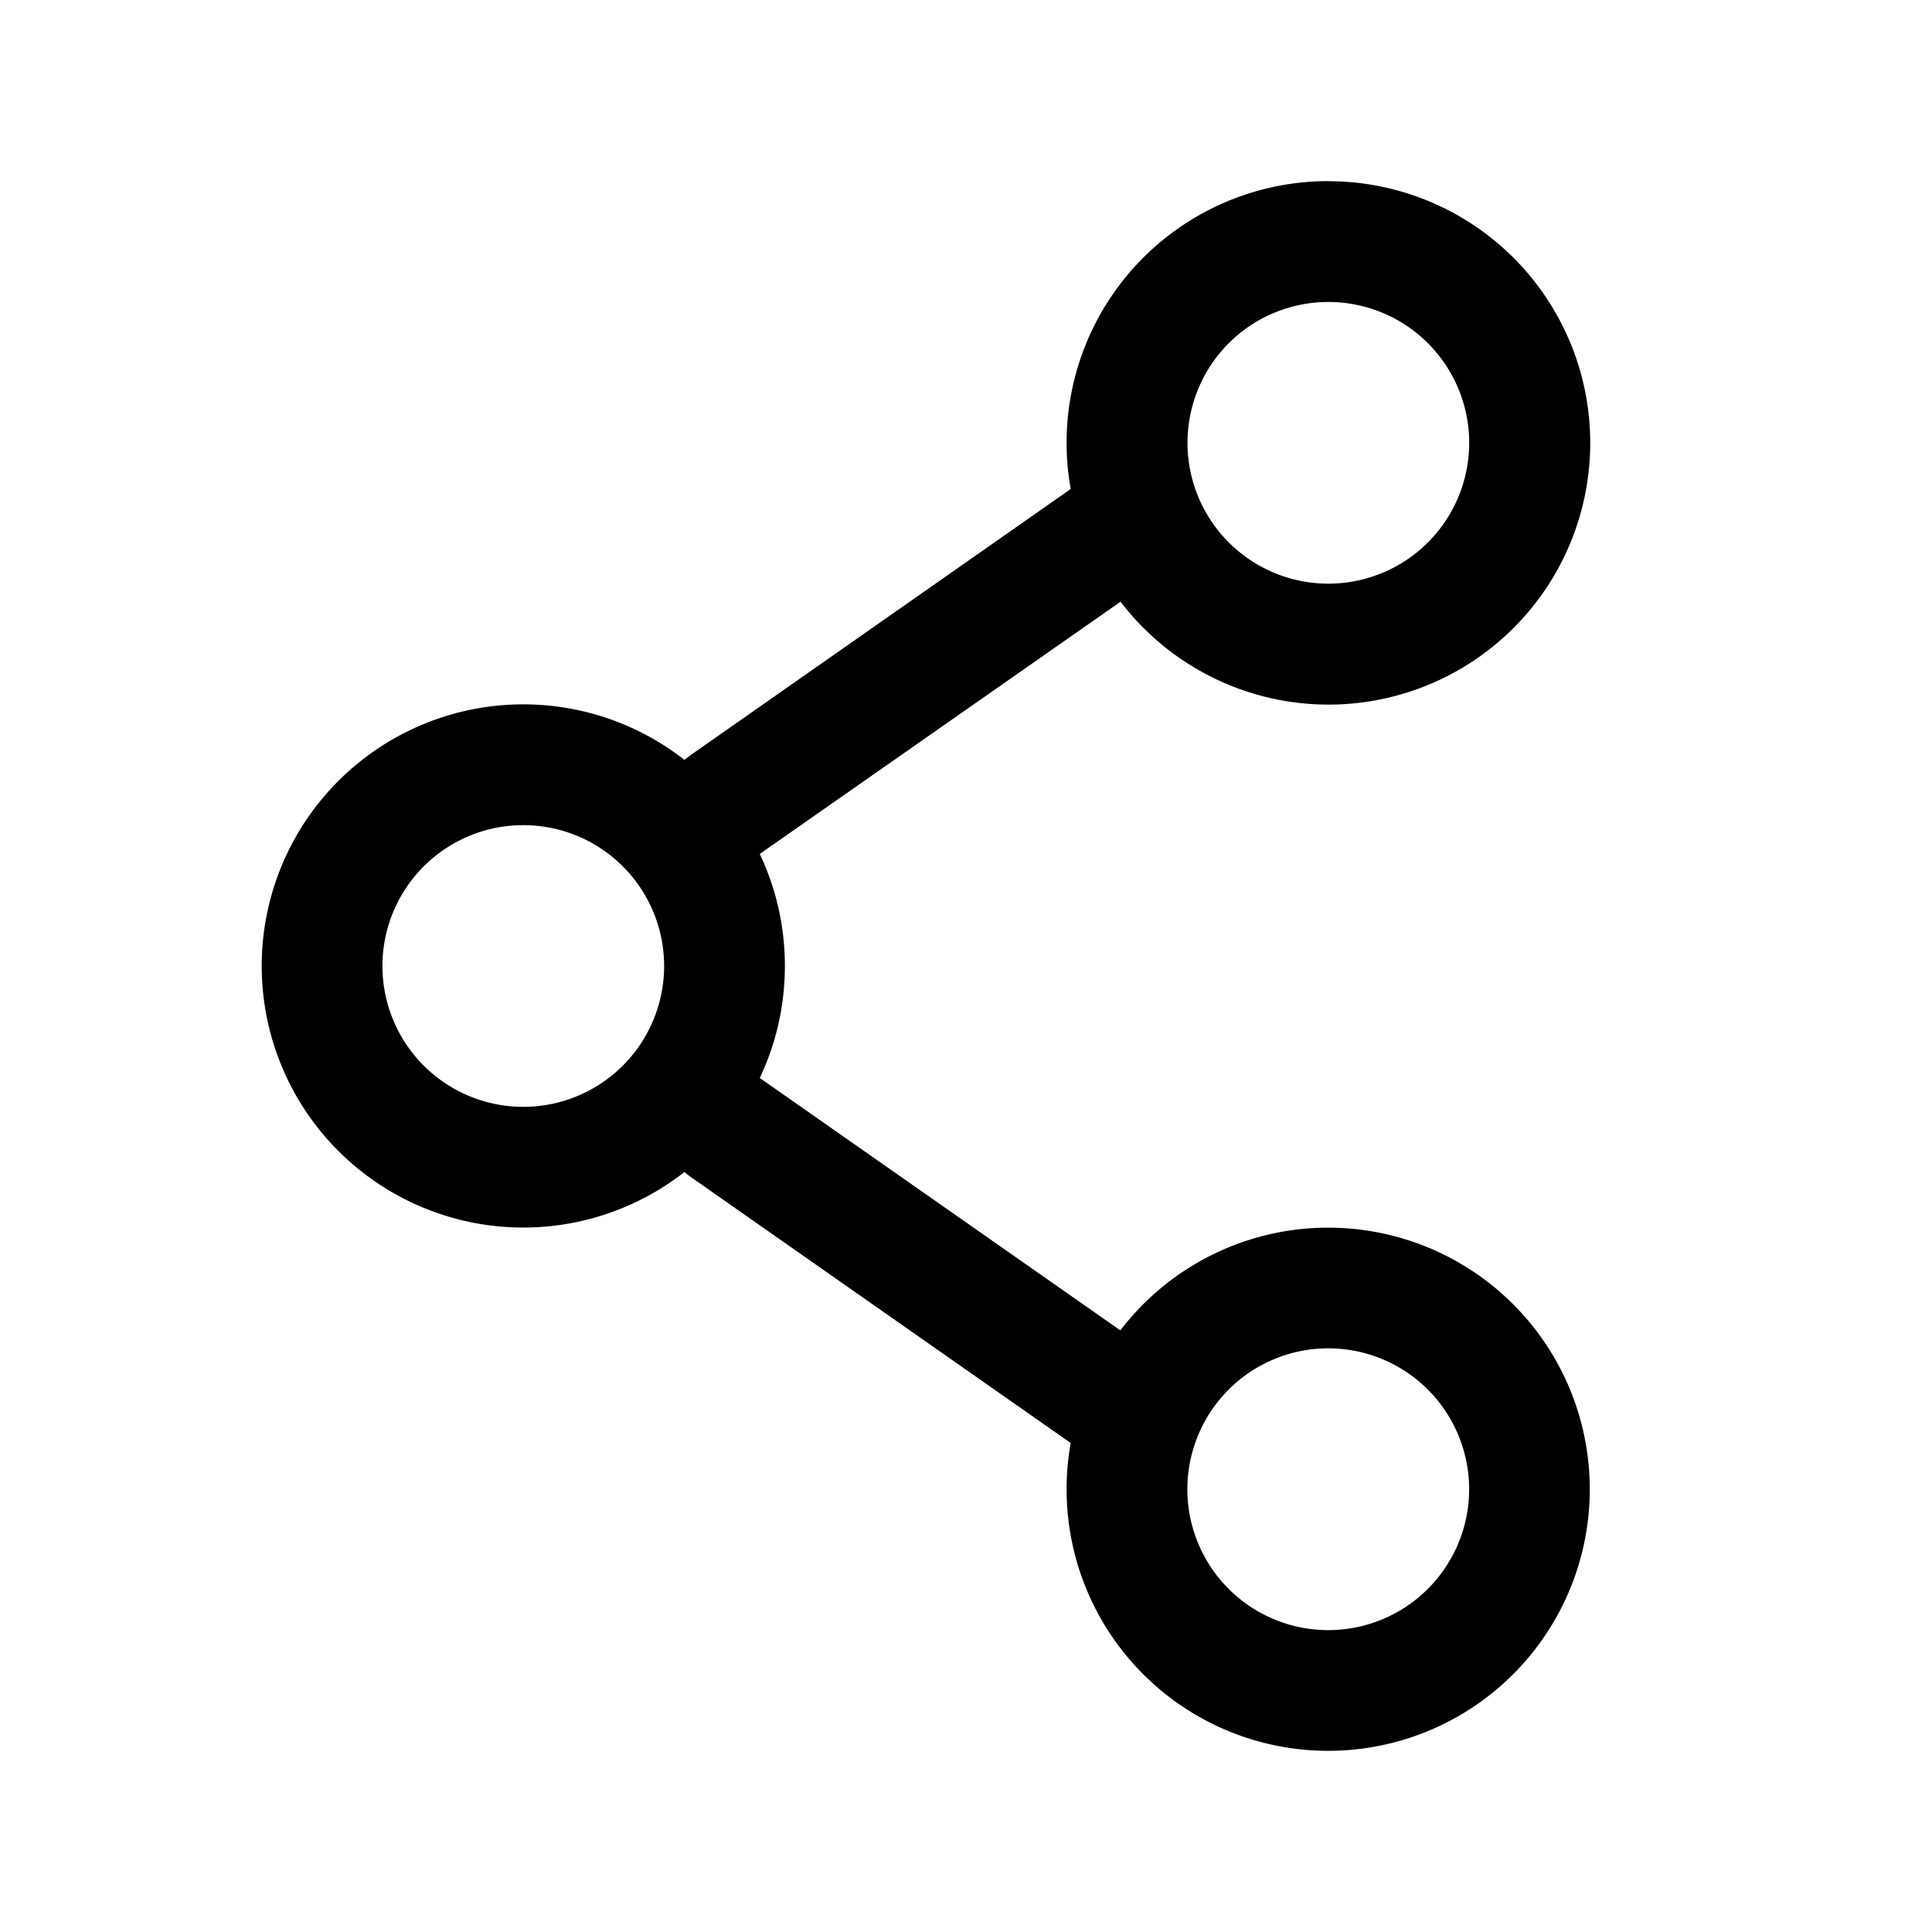 <svg xmlns="http://www.w3.org/2000/svg" aria-hidden="true" data-slot="icon" viewBox="0 0 20 20" width="1em" height="1em" fill="currentColor"><path fill-rule="evenodd" d="M13.75 1.875a2.708 2.708 0 0 0-2.666 3.187l-3.942 2.76-.057.044a2.708 2.708 0 1 0 0 4.267l.057.045 3.942 2.76a2.708 2.708 0 1 0 .514-1.166l-3.733-2.613c.167-.352.26-.744.26-1.159s-.093-.808-.26-1.16L11.6 6.229a2.709 2.709 0 1 0 2.151-4.353m-1.458 2.708a1.458 1.458 0 1 1 2.916 0 1.458 1.458 0 0 1-2.916 0M5.417 8.542a1.458 1.458 0 1 0 0 2.916 1.458 1.458 0 0 0 0-2.916m8.333 5.416a1.458 1.458 0 1 0 0 2.917 1.458 1.458 0 0 0 0-2.917" clip-rule="evenodd"/></svg>